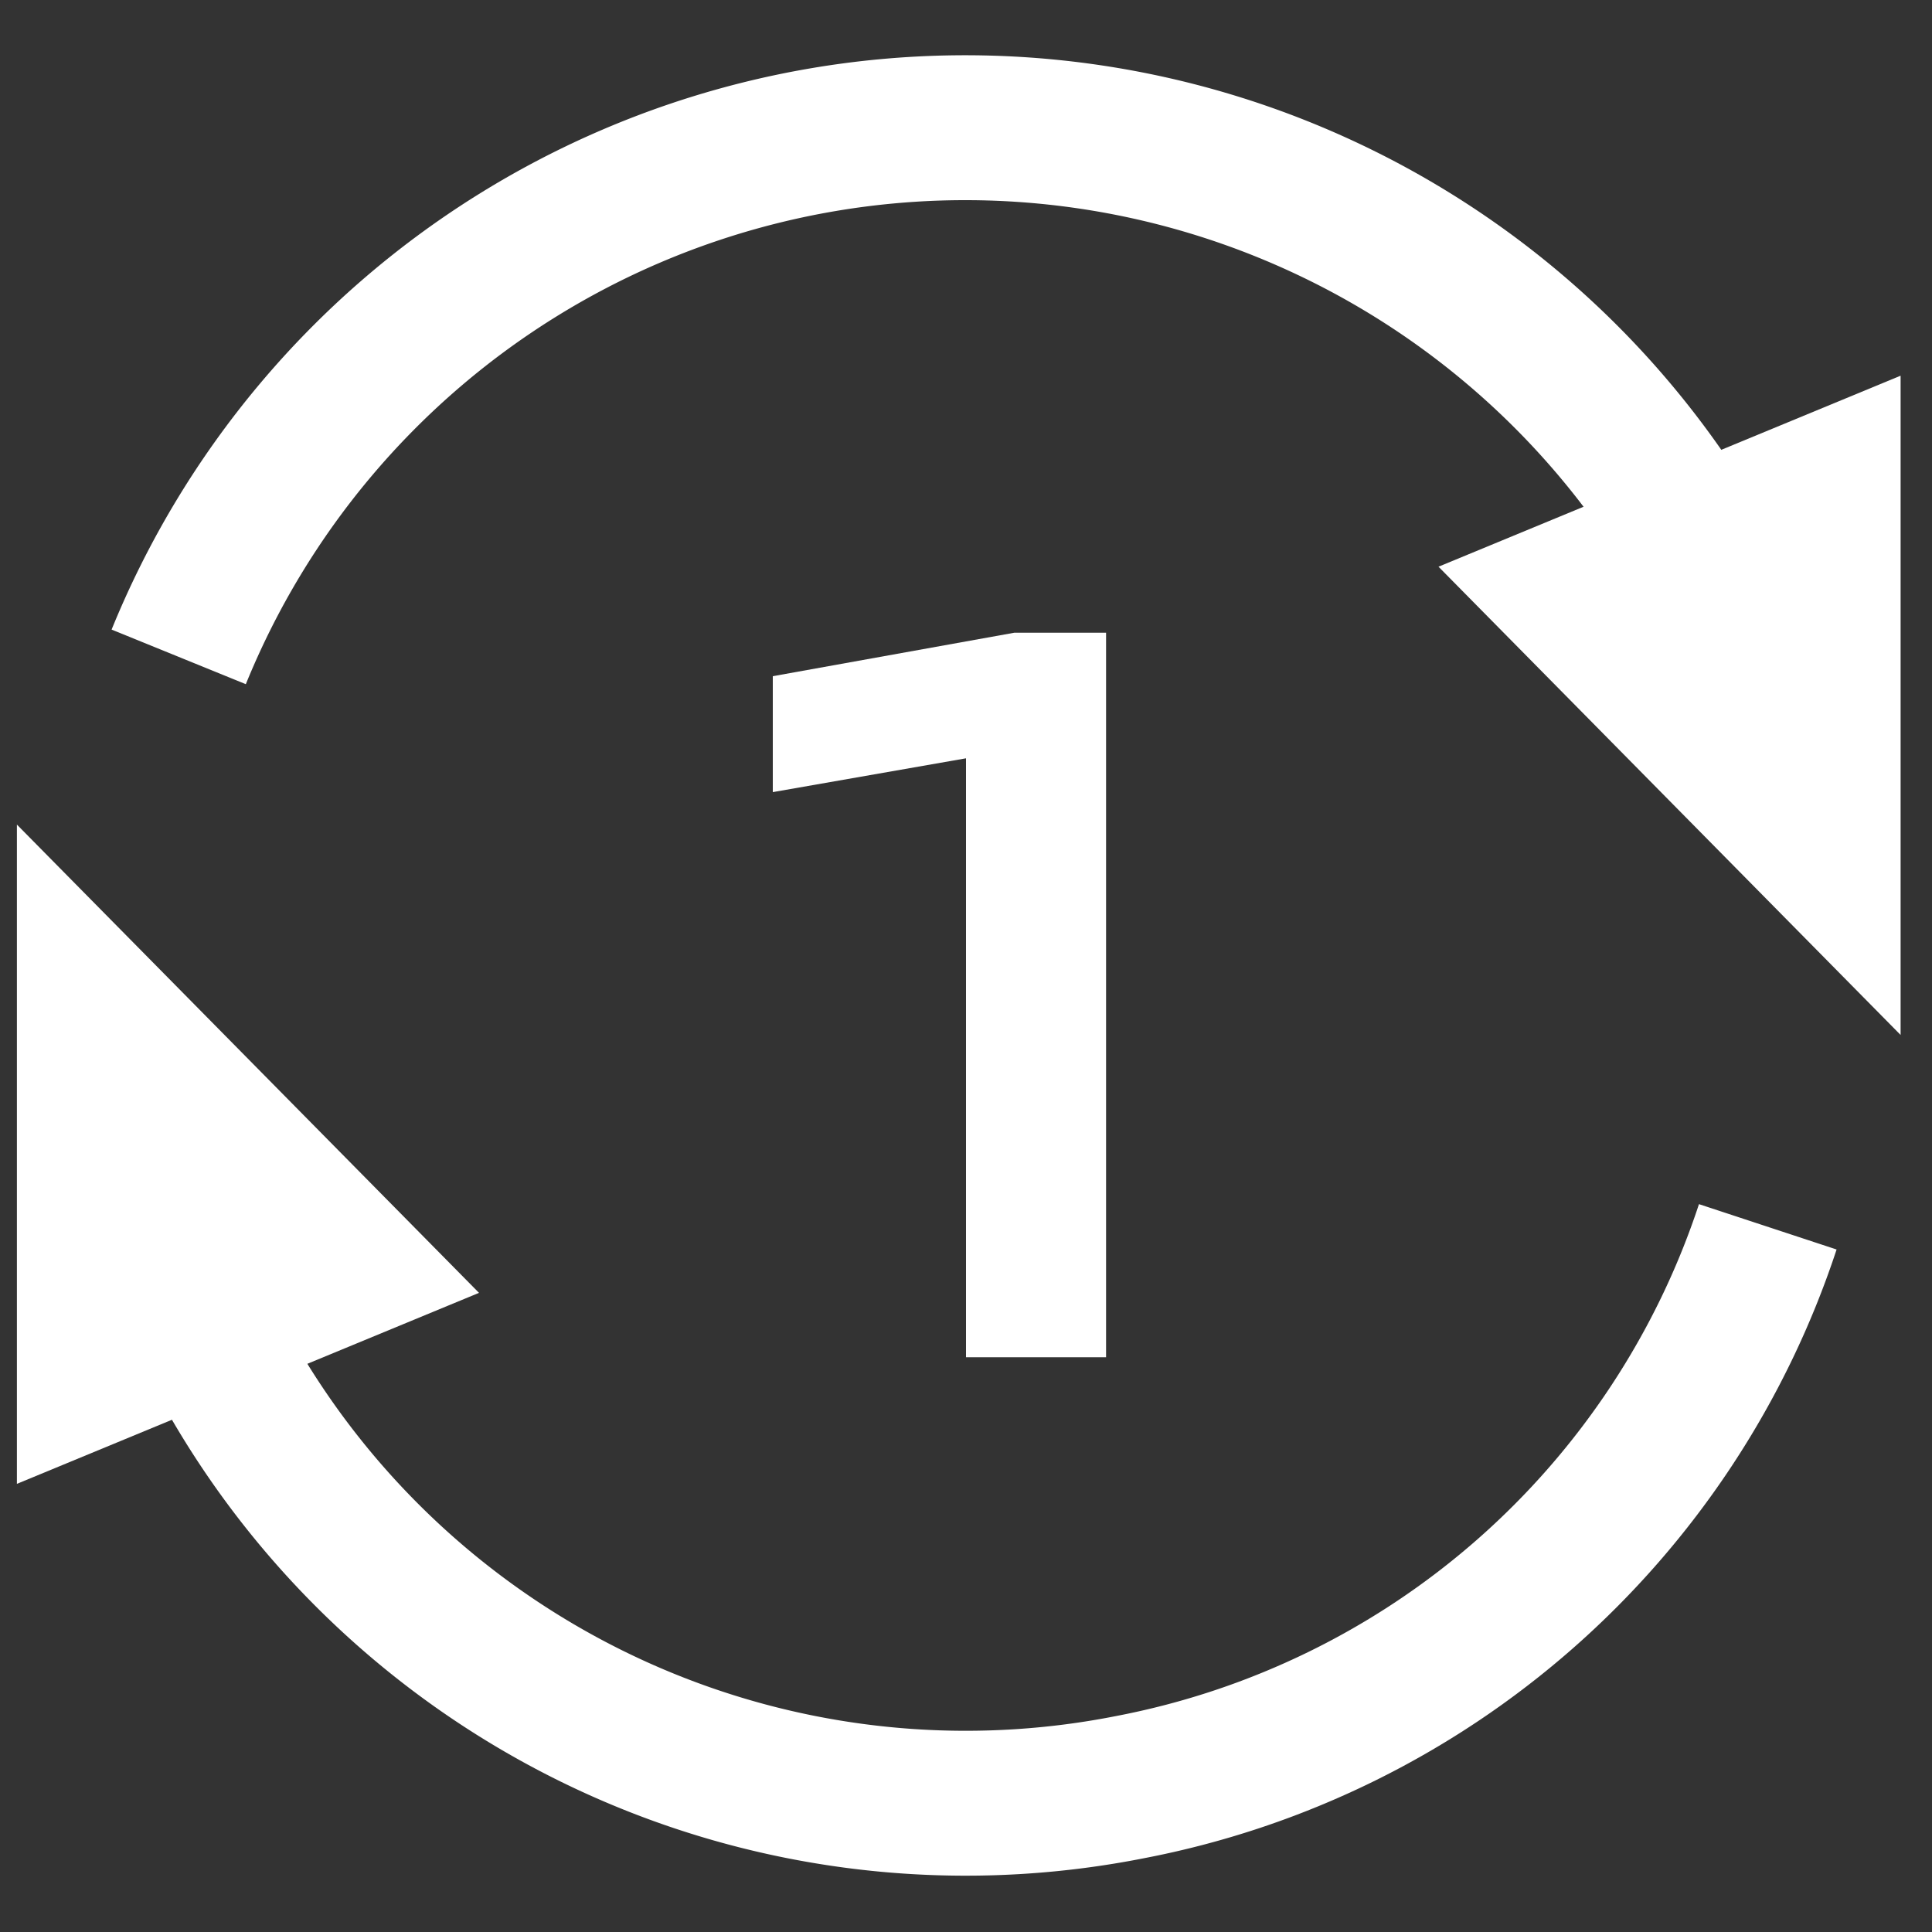 <svg id="Icon" xmlns="http://www.w3.org/2000/svg" viewBox="0 0 40 40"><rect x="0" y="0" width="40" height="40" fill="#333333" stroke="none"/><defs><style>.cls-1,.cls-3{fill:#fff;}.cls-1,.cls-2{stroke:#fff;}.cls-1{stroke-miterlimit:10;stroke-width:1.5px;}.cls-2{fill:none;stroke-width:3px;}</style></defs><path class="cls-1" d="M1.1,18.9l7.5,7.6L1.1,29.6Zm37.5.7L31.1,12l7.5-3.1Z"/><path class="cls-2" d="M37,15.8A17.581,17.581,0,0,0,3.7,13.6"/><path class="cls-2" d="M2.8,23.2A17.526,17.526,0,0,0,23.4,37,17.335,17.335,0,0,0,36.6,25.4"/><path class="cls-3" d="M20,28V15.7l-4,.7V14l5-.9h1.9v15H20Z"/></svg>